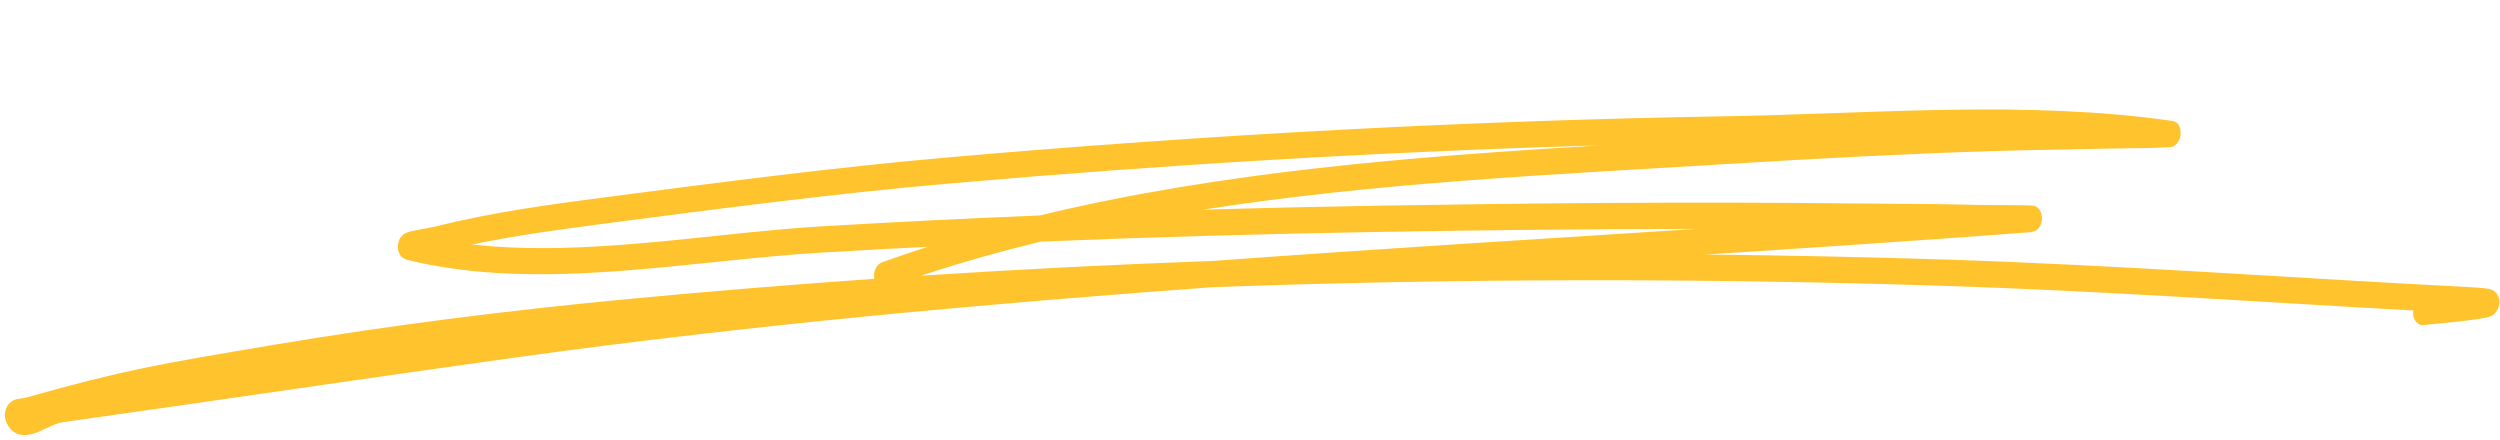 <svg width="398" height="70" viewBox="0 0 398 70" fill="none" xmlns="http://www.w3.org/2000/svg">
<path fill-rule="evenodd" clip-rule="evenodd" d="M147.705 39.287C145.263 40.071 142.835 40.895 140.421 41.762C139.542 42.078 138.986 43.235 139.177 44.346L139.188 44.389C126.183 45.296 113.177 46.361 100.175 47.59C81.392 49.367 62.48 51.72 43.735 54.872C25.211 57.987 20.094 58.805 4.122 63.302C3.665 63.43 2.788 63.465 2.313 63.657C1.861 63.839 1.535 64.135 1.323 64.42C1.052 64.781 0.893 65.189 0.82 65.631C0.743 66.112 0.752 66.695 1.059 67.333C1.925 69.122 3.373 69.556 5.157 69.085C6.692 68.68 8.563 67.413 10.014 67.21C34.166 63.825 58.306 60.197 82.46 56.857C119.436 51.744 156.267 48.411 193.092 45.714C231.779 44.31 270.422 44.269 308.974 45.488C334.082 46.281 359.118 48.04 384.183 49.429C384.161 49.572 384.155 49.72 384.158 49.871C384.19 51.02 384.948 51.86 385.846 51.748C386.756 51.633 394.868 50.951 396.372 50.407C397.233 50.095 397.581 49.4 397.697 49.104C398.014 48.293 398.047 47.426 397.392 46.632C397.262 46.479 397.019 46.229 396.567 46.084C396.181 45.956 395.221 45.816 393.472 45.728C365.398 44.294 337.37 42.196 309.254 41.304C296.701 40.91 284.139 40.645 271.563 40.522C288.655 39.423 305.755 38.286 322.884 36.997C323.621 36.944 323.982 36.773 324.049 36.734C324.998 36.168 325.082 35.211 325.074 34.671C325.073 34.478 324.977 32.892 323.602 32.734C322.797 32.641 316.971 32.663 314.73 32.617C303.964 32.384 304.213 32.49 293.197 32.371C268.972 32.113 244.773 32.327 220.507 32.724C210.832 32.883 201.156 33.101 191.476 33.384C219.44 29.003 247.921 27.771 275.072 26.102C289.078 25.241 303.086 24.492 317.084 24.057C323.354 23.862 329.619 23.803 335.887 23.649C337.835 23.6 339.775 23.611 341.72 23.578C341.951 23.573 344.97 23.462 345.465 23.424C346.763 23.326 347.09 21.828 347.103 21.768C347.164 21.486 347.416 19.48 345.811 19.249C322.613 15.908 298.184 18.114 274.681 18.509C233.545 19.202 192.27 21.441 151.08 25.044C132.862 26.638 114.687 29.017 96.479 31.391C87.385 32.576 78.266 33.808 69.239 36.074C68.333 36.302 66.285 36.589 65.289 36.855C64.782 36.991 64.419 37.184 64.252 37.312C63.521 37.869 63.363 38.644 63.341 39.184C63.326 39.588 63.366 41.006 64.843 41.37C85.952 46.572 109.586 41.448 131.147 40.186C136.666 39.863 142.184 39.564 147.705 39.287ZM165.679 38.467C159.261 40.027 152.902 41.819 146.626 43.889C162.151 42.88 177.672 42.097 193.194 41.534C218.821 39.657 244.441 38.088 270.093 36.441C253.527 36.449 236.952 36.635 220.348 36.907C202.136 37.205 183.91 37.715 165.679 38.467ZM254.642 23.146C220.154 24.14 185.599 26.199 151.105 29.217C132.919 30.808 114.782 33.183 96.609 35.552C89.458 36.484 82.288 37.442 75.163 38.923C93.46 40.951 113.071 37.069 131.199 36.008C142.648 35.338 154.101 34.769 165.549 34.296C194.767 27.238 225.193 24.932 254.642 23.146Z" fill="#FFC32D"/>
</svg>
